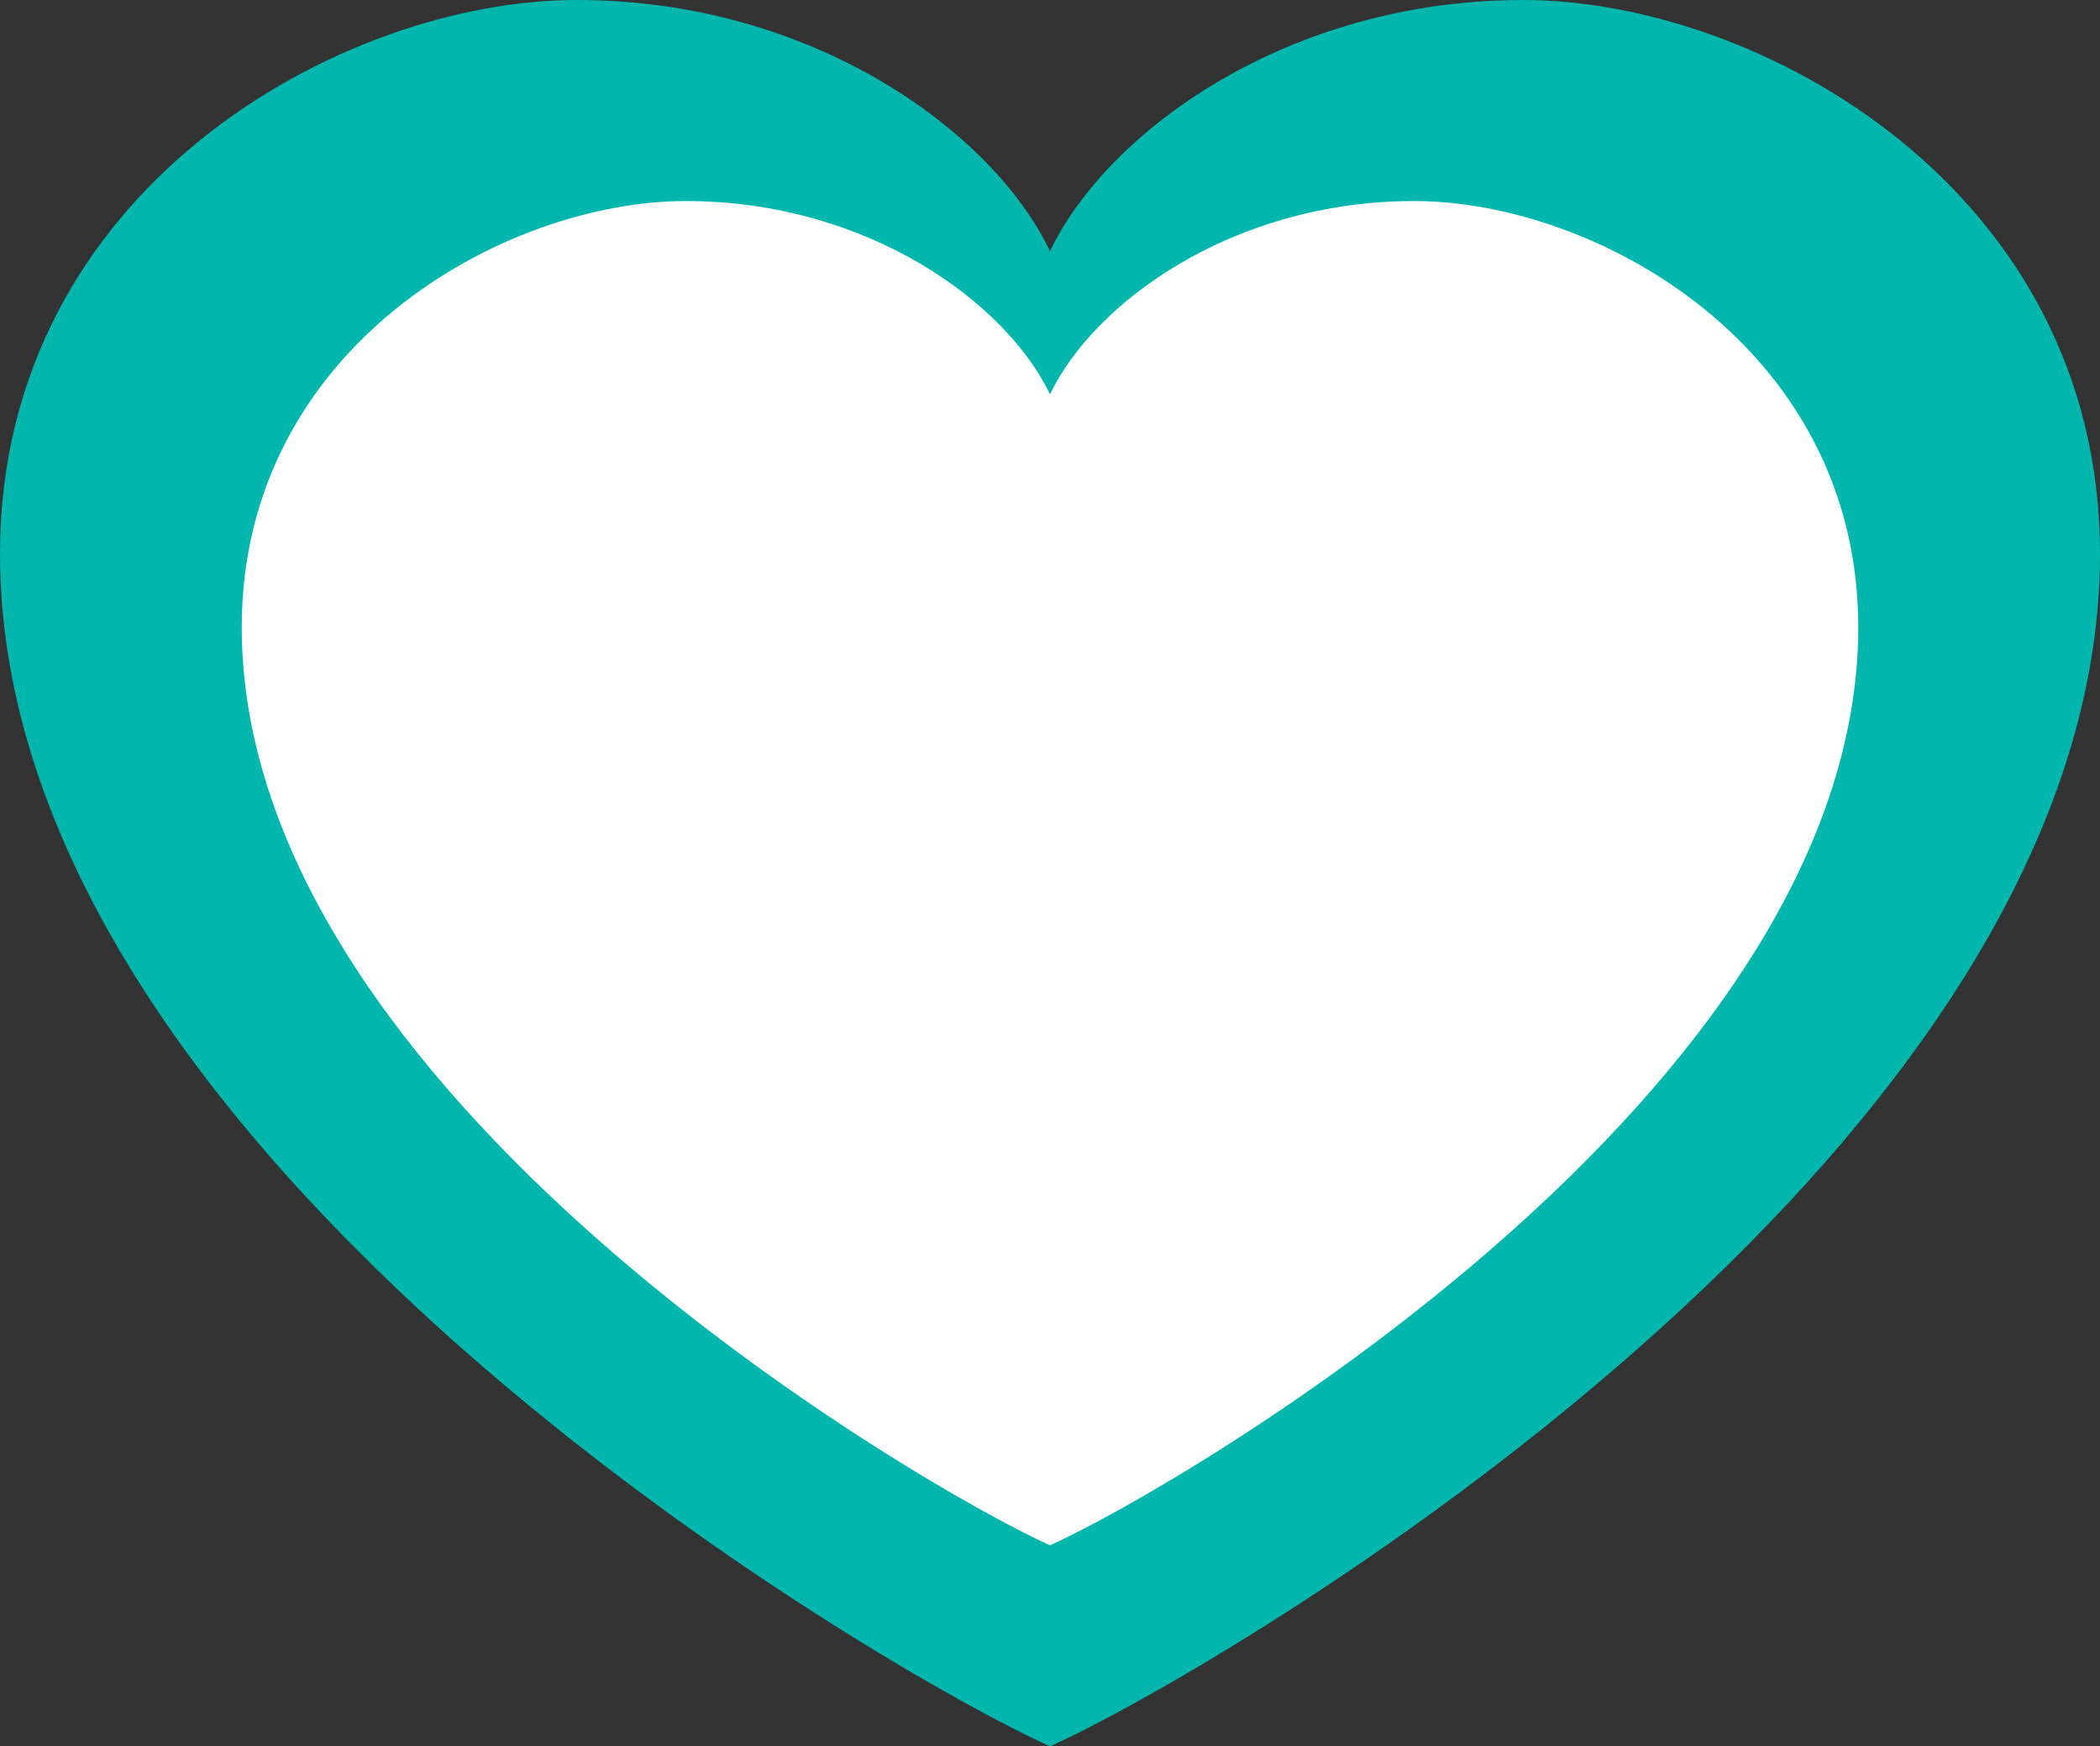 <svg version="1.1" id="图层_1" x="0px" y="0px" width="200px" height="166.352px" viewBox="0 0 200 166.352" enable-background="new 0 0 200 166.352" xml:space="preserve" xmlns="http://www.w3.org/2000/svg" xmlns:xlink="http://www.w3.org/1999/xlink" xmlns:xml="http://www.w3.org/XML/1998/namespace">
  <rect x="0" y="0" width="200" height="166.352" fill="#333333" stroke="none"/>
  <path fill-rule="evenodd" clip-rule="evenodd" fill="#01B6AD" d="M100,166.352C84.122,159.213,0,110.407,0,52.751
	C0,18.066,32.452,0,54.943,0C77.434,0,94.603,12.594,100,23.929C105.397,12.594,122.566,0,145.058,0S200,18.066,200,52.751
	C200,110.407,115.879,159.213,100,166.352z" class="color c1"/>
  <path fill-rule="evenodd" clip-rule="evenodd" fill="#FFFFFF" d="M100,147.202c-12.223-5.494-76.977-43.063-76.977-87.445
	c0-26.699,24.981-40.605,42.294-40.605S95.845,28.846,100,37.57c4.155-8.724,17.371-18.419,34.684-18.419
	c17.312,0,42.293,13.906,42.293,40.605C176.977,104.138,112.223,141.708,100,147.202z" class="color c2"/>
</svg>